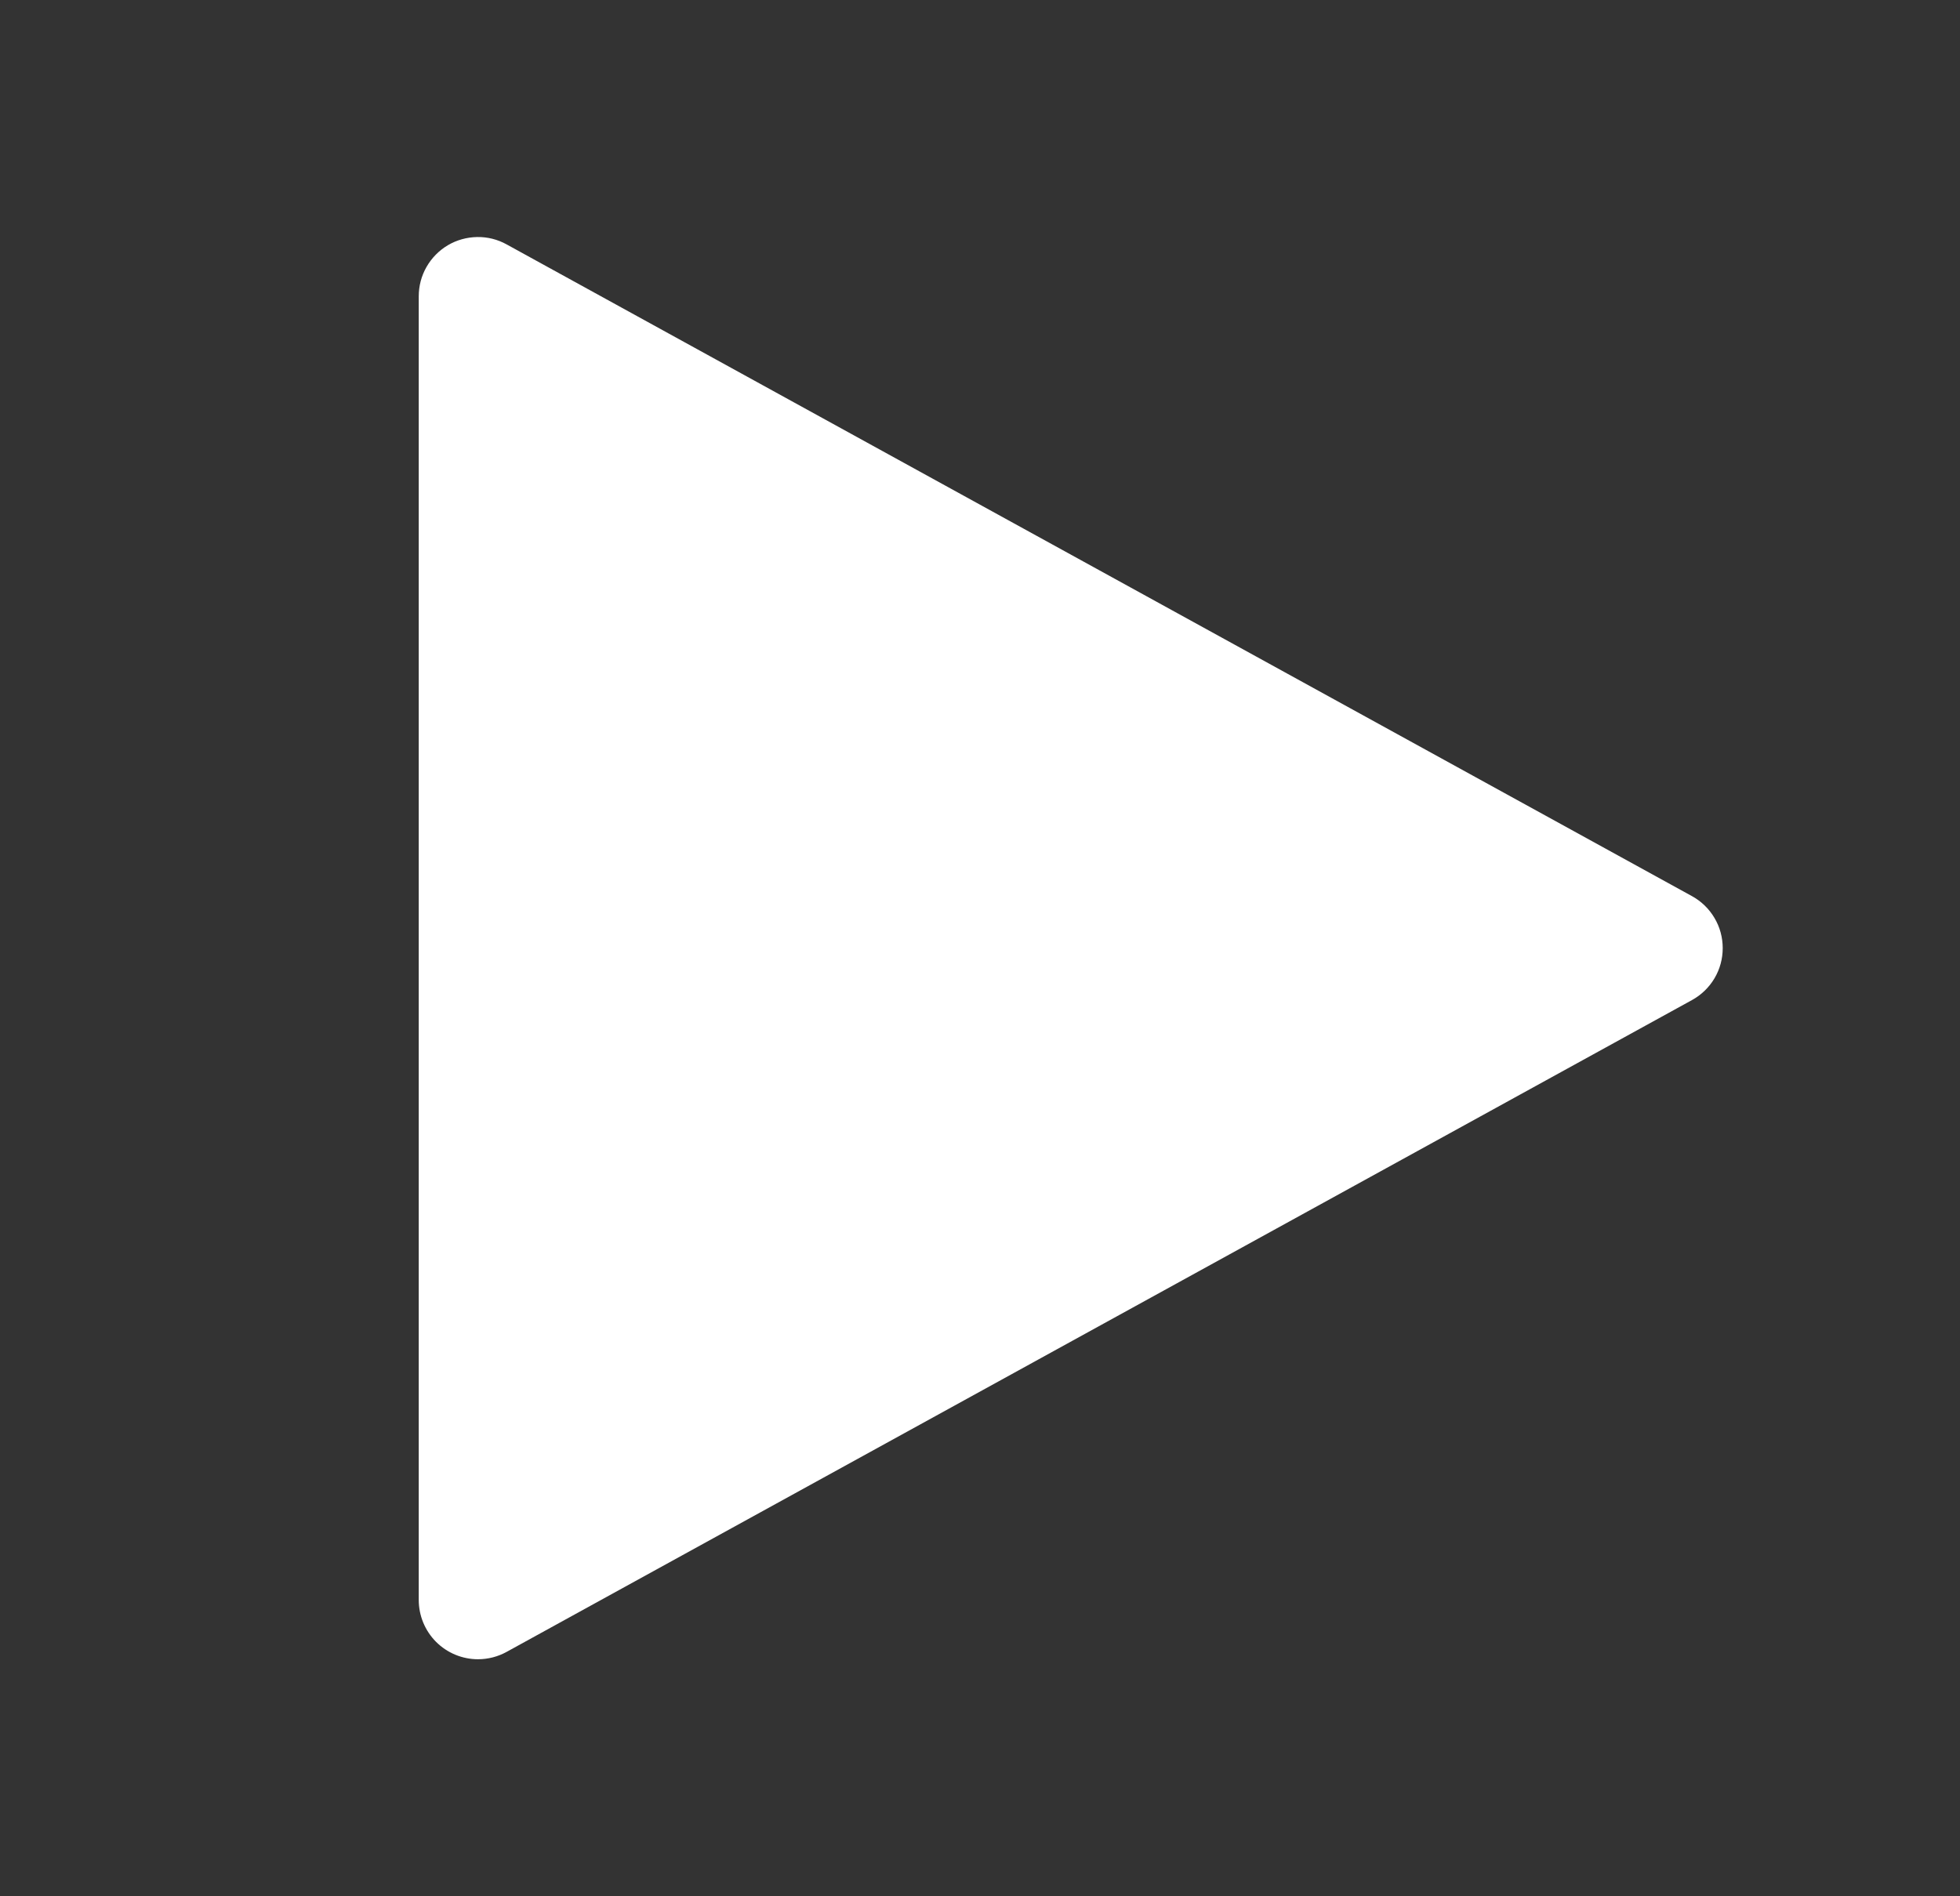 <svg width="31" height="30" viewBox="0 0 31 30" fill="none" xmlns="http://www.w3.org/2000/svg">
<rect x="0" y="0" width="31" height="30" fill="#333333" stroke="none"/>
<path d="M7.56 26.25C7.312 26.25 7.073 26.151 6.897 25.975C6.722 25.799 6.623 25.561 6.623 25.312V4.687C6.623 4.524 6.665 4.364 6.746 4.223C6.827 4.081 6.943 3.963 7.083 3.88C7.223 3.797 7.383 3.753 7.546 3.75C7.709 3.747 7.869 3.787 8.012 3.866L26.762 14.178C26.909 14.259 27.032 14.378 27.117 14.523C27.203 14.667 27.247 14.832 27.247 15C27.247 15.168 27.203 15.332 27.117 15.477C27.032 15.621 26.909 15.74 26.762 15.821L8.012 26.134C7.874 26.21 7.718 26.25 7.56 26.25Z" fill="white"/>
</svg>
